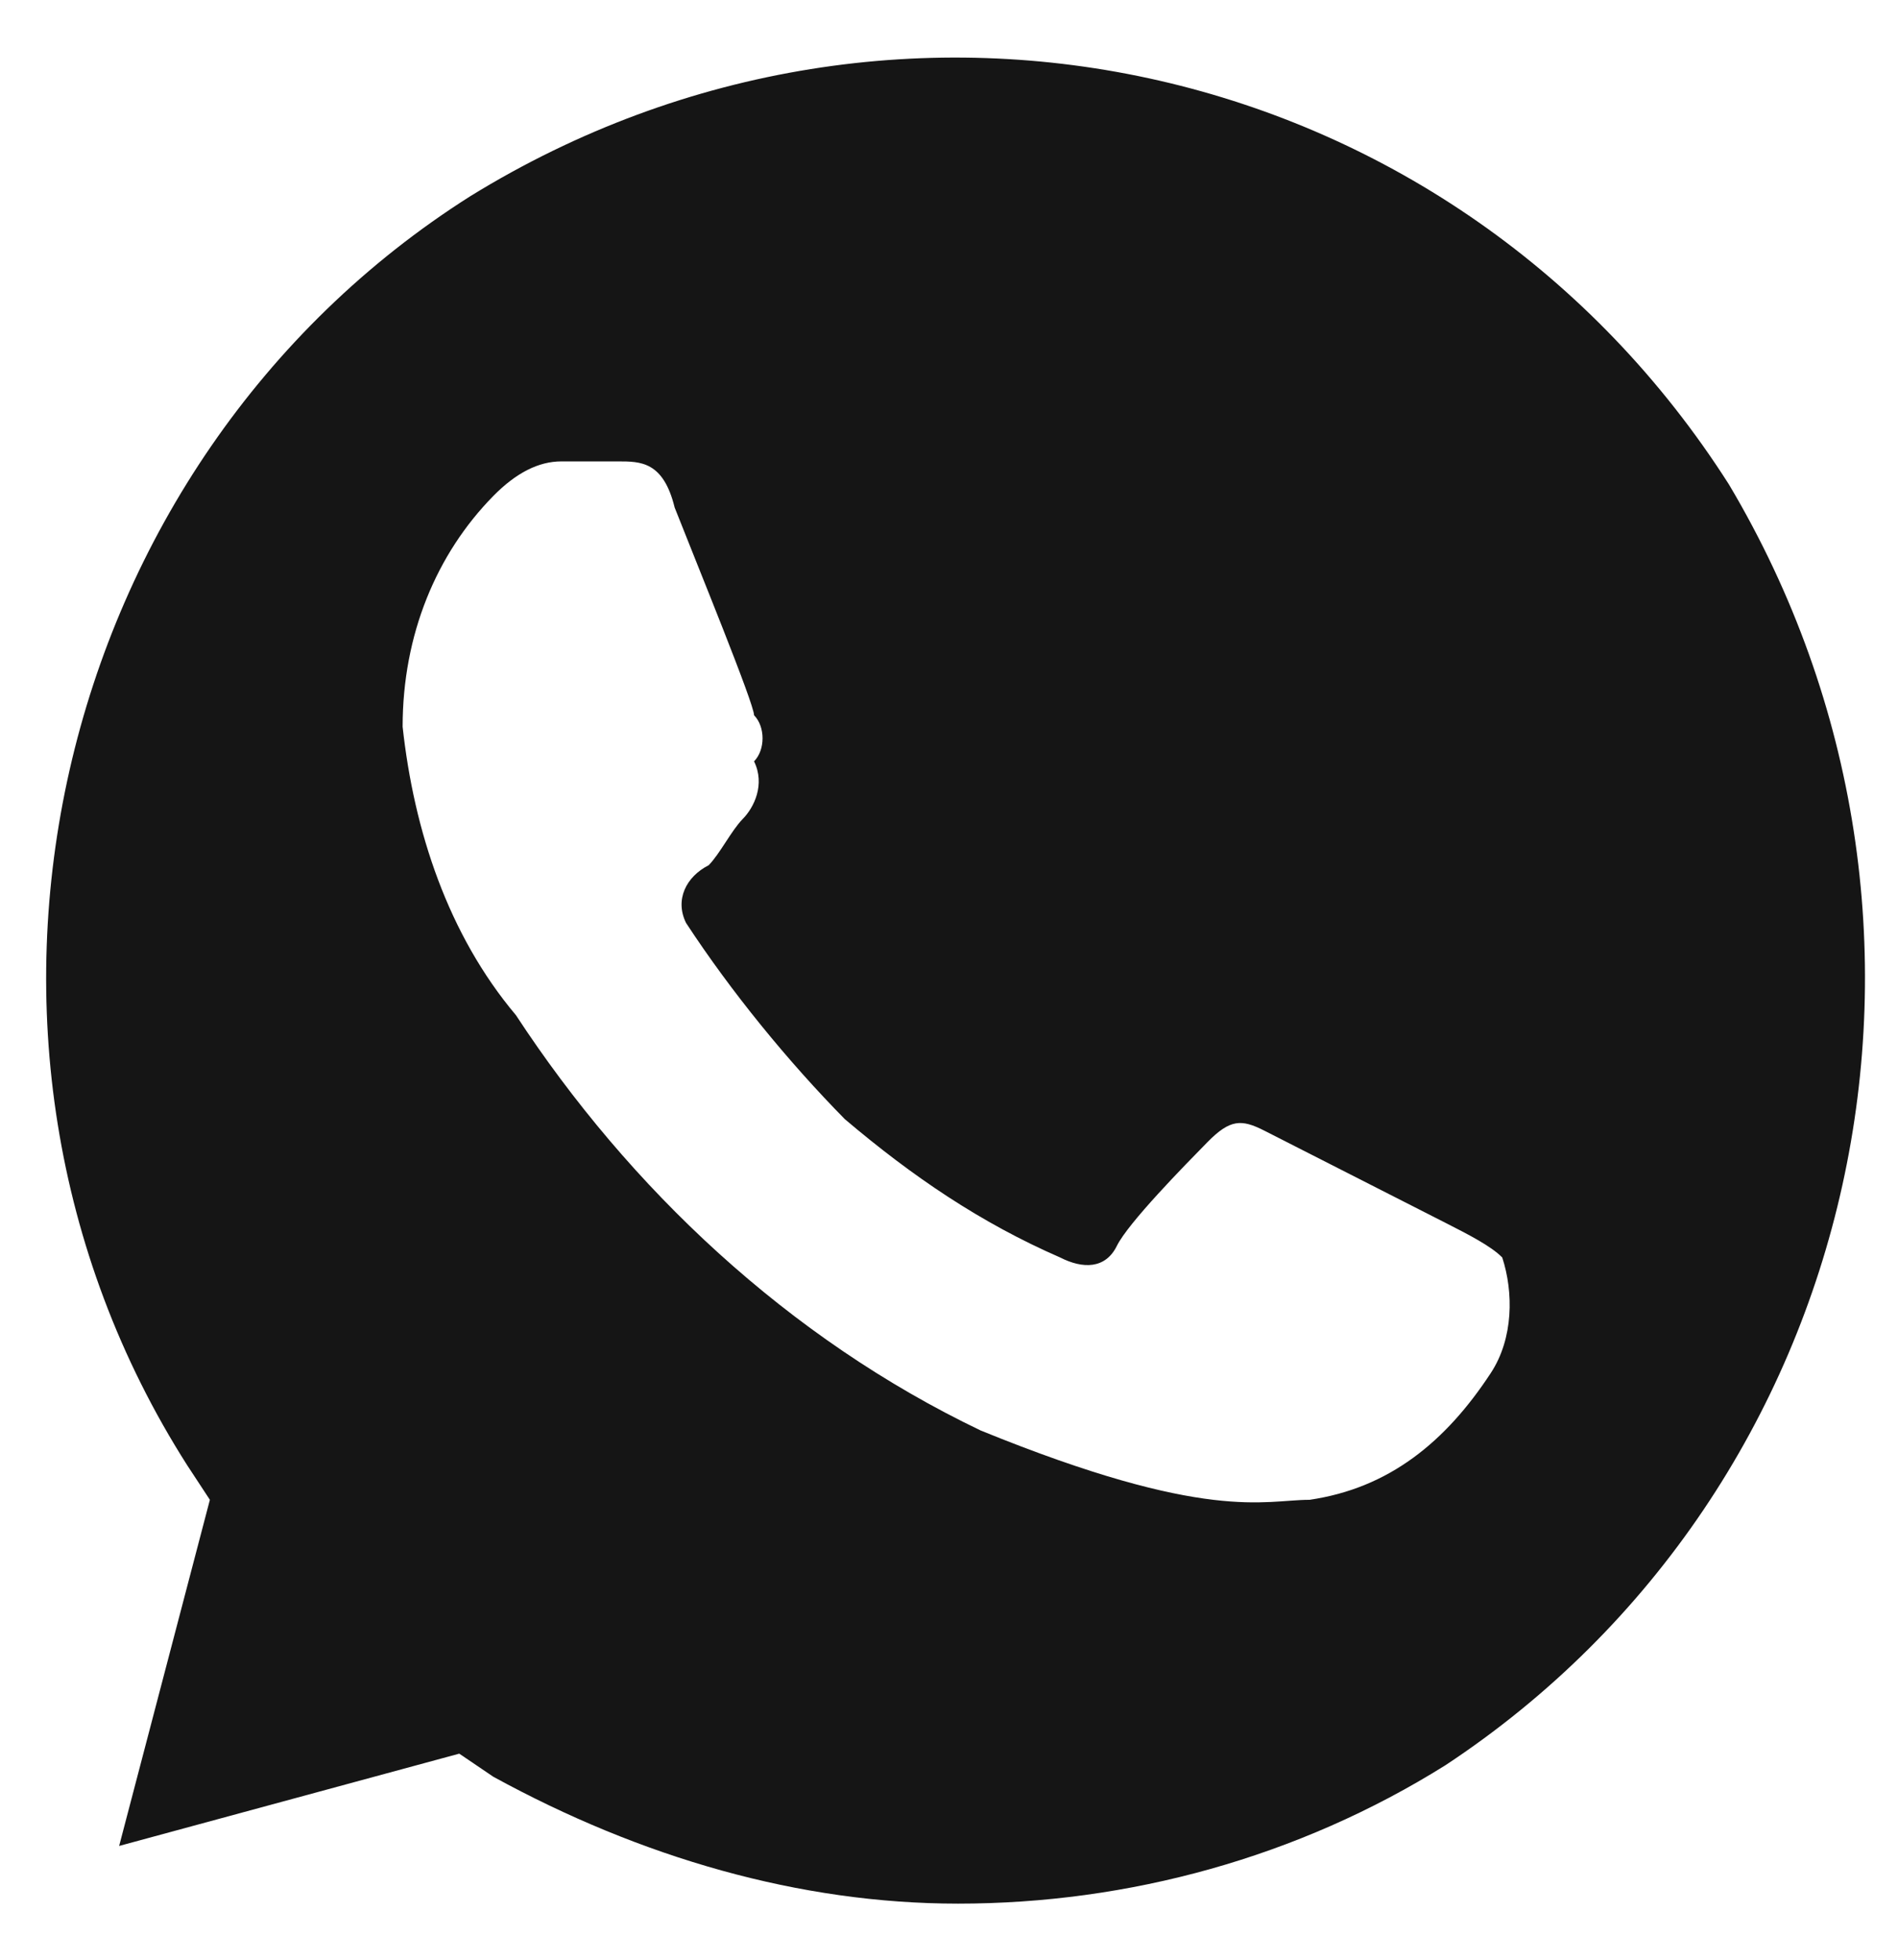 <svg width="31" height="32" viewBox="0 0 31 32" fill="none" xmlns="http://www.w3.org/2000/svg">
<path d="M28.239 7.911C23.796 0.94 14.723 -1.133 7.686 3.201C0.836 7.534 -1.386 16.954 3.057 23.925L3.428 24.49L1.946 30.142L7.501 28.635L8.057 29.012C10.464 30.33 13.056 31.084 15.648 31.084C18.426 31.084 21.203 30.33 23.61 28.823C30.461 24.301 32.498 15.07 28.239 7.911ZM24.351 22.417C23.61 23.548 22.685 24.301 21.388 24.49C20.648 24.49 19.722 24.867 16.019 23.359C12.871 21.852 10.279 19.403 8.427 16.577C7.316 15.258 6.761 13.563 6.576 11.867C6.576 10.36 7.131 9.041 8.057 8.099C8.427 7.722 8.797 7.534 9.168 7.534H10.094C10.464 7.534 10.834 7.534 11.019 8.287C11.39 9.229 12.316 11.49 12.316 11.679C12.501 11.867 12.501 12.244 12.316 12.432C12.501 12.809 12.316 13.186 12.13 13.374C11.945 13.563 11.76 13.939 11.575 14.128C11.205 14.316 11.019 14.693 11.205 15.07C11.945 16.2 12.871 17.331 13.797 18.273C14.908 19.215 16.019 19.968 17.315 20.533C17.685 20.722 18.055 20.722 18.241 20.345C18.426 19.968 19.352 19.026 19.722 18.649C20.092 18.273 20.277 18.273 20.648 18.461L23.61 19.968C23.981 20.157 24.351 20.345 24.536 20.533C24.721 21.099 24.721 21.852 24.351 22.417Z" fill="#151515"/>
</svg>
